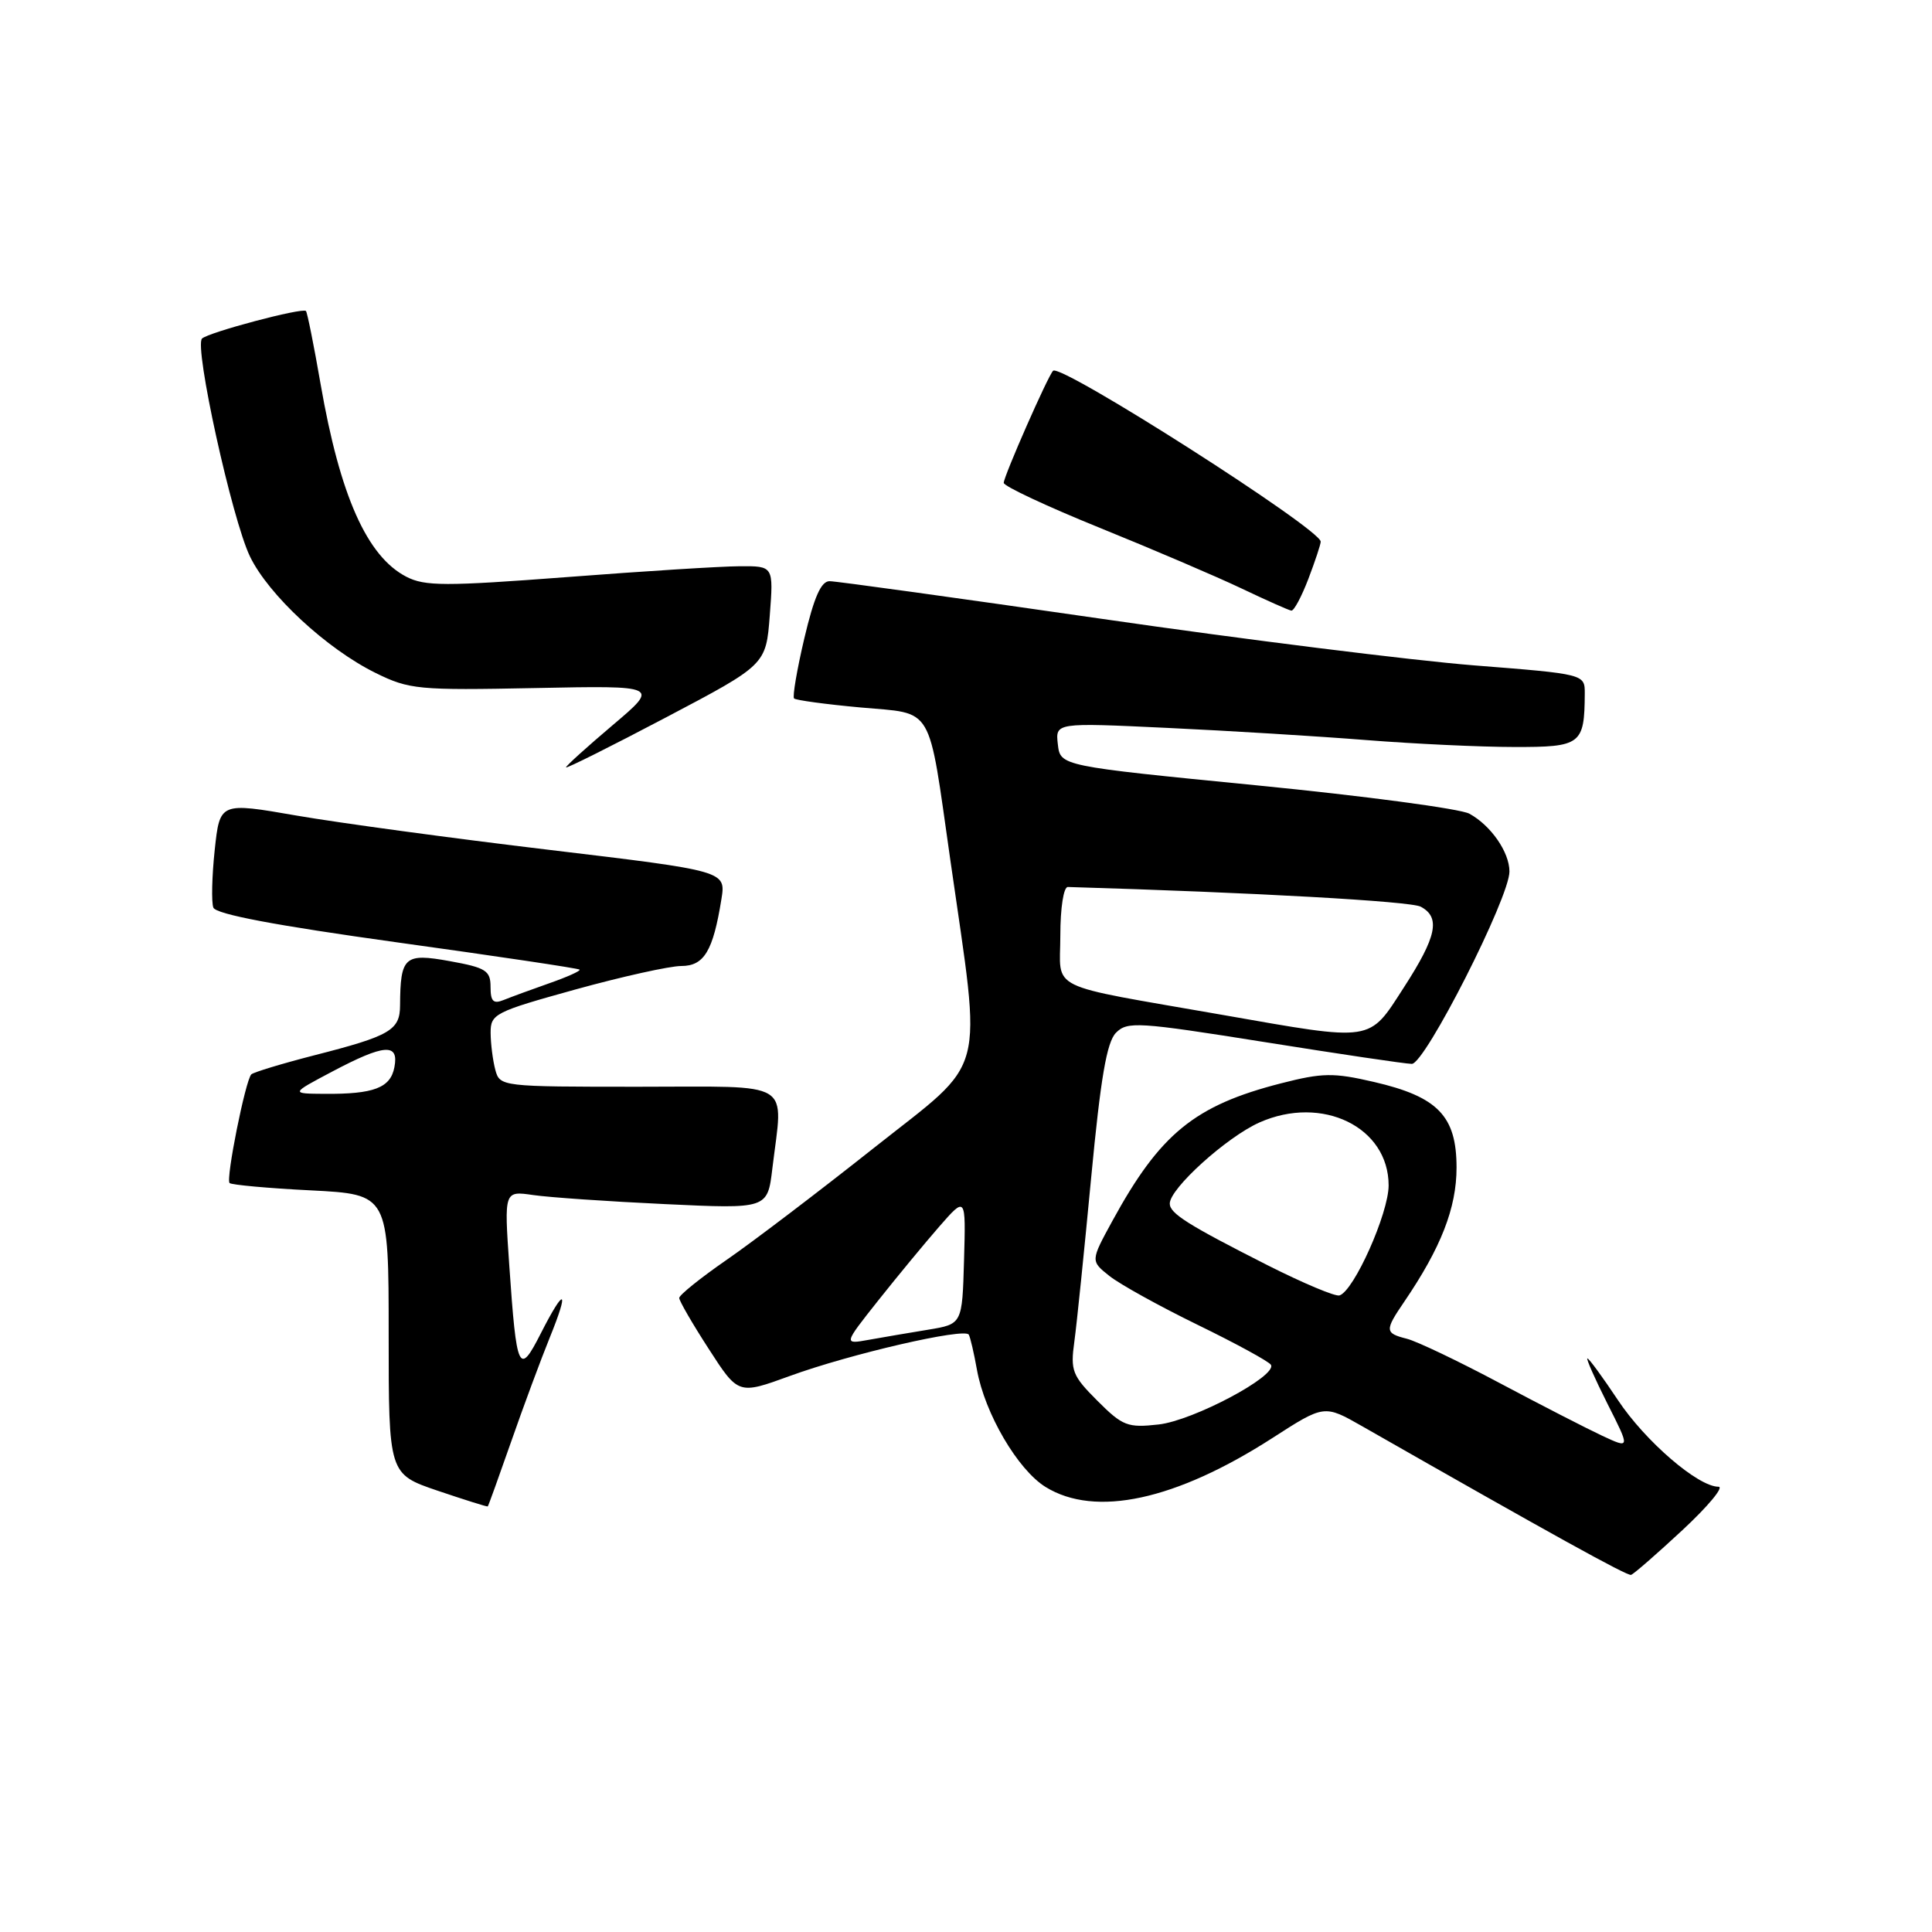 <?xml version="1.0" encoding="UTF-8" standalone="no"?>
<!DOCTYPE svg PUBLIC "-//W3C//DTD SVG 1.1//EN" "http://www.w3.org/Graphics/SVG/1.1/DTD/svg11.dtd" >
<svg xmlns="http://www.w3.org/2000/svg" xmlns:xlink="http://www.w3.org/1999/xlink" version="1.1" viewBox="0 0 256 256">
 <g >
 <path fill="currentColor"
d=" M 222.93 202.75 C 226.33 199.59 228.48 197.00 227.71 197.00 C 225.00 197.00 217.99 190.96 214.37 185.50 C 212.36 182.48 210.55 180.00 210.34 180.00 C 210.14 180.00 211.33 182.69 212.99 185.99 C 216.02 191.98 216.02 191.98 212.29 190.24 C 210.24 189.28 204.12 186.14 198.69 183.25 C 193.26 180.36 187.73 177.72 186.41 177.39 C 183.49 176.65 183.46 176.31 186.06 172.50 C 190.94 165.33 193.00 160.06 193.00 154.71 C 193.00 147.88 190.53 145.32 182.04 143.36 C 176.69 142.12 175.23 142.14 169.73 143.55 C 158.29 146.48 153.71 150.22 147.39 161.79 C 144.50 167.08 144.50 167.08 147.00 169.07 C 148.38 170.17 153.64 173.08 158.70 175.55 C 163.77 178.02 168.13 180.40 168.40 180.84 C 169.30 182.29 158.13 188.23 153.53 188.75 C 149.42 189.21 148.76 188.96 145.42 185.62 C 142.08 182.28 141.82 181.63 142.36 177.74 C 142.68 175.41 143.68 165.62 144.59 156.00 C 145.84 142.83 146.65 138.09 147.87 136.85 C 149.38 135.32 150.78 135.41 167.50 138.07 C 177.40 139.65 186.20 140.96 187.07 140.97 C 188.81 141.00 200.03 118.92 200.01 115.47 C 200.00 112.90 197.54 109.37 194.70 107.82 C 193.49 107.16 180.80 105.47 166.50 104.06 C 140.50 101.50 140.50 101.50 140.17 98.63 C 139.84 95.75 139.84 95.75 154.67 96.45 C 162.83 96.83 174.68 97.56 181.00 98.06 C 187.32 98.56 196.16 98.98 200.63 98.98 C 209.50 99.00 209.95 98.66 209.99 91.91 C 210.00 89.32 210.00 89.32 195.25 88.16 C 187.14 87.51 164.97 84.75 146.00 82.00 C 127.03 79.26 110.79 77.01 109.93 77.01 C 108.80 77.00 107.87 79.11 106.58 84.57 C 105.60 88.73 104.99 92.32 105.22 92.55 C 105.45 92.78 109.40 93.32 114.00 93.74 C 123.87 94.64 122.93 93.04 125.93 114.00 C 130.12 143.29 130.97 140.09 115.83 152.08 C 108.50 157.89 99.69 164.59 96.25 166.96 C 92.81 169.34 90.00 171.60 90.00 171.99 C 90.00 172.37 91.76 175.42 93.92 178.75 C 97.83 184.81 97.83 184.81 104.67 182.32 C 112.64 179.41 127.84 175.90 128.37 176.85 C 128.57 177.21 129.06 179.30 129.45 181.50 C 130.49 187.29 134.85 194.74 138.54 197.03 C 145.13 201.10 155.77 198.80 168.61 190.54 C 175.47 186.12 175.47 186.12 180.49 188.98 C 205.55 203.28 215.59 208.83 216.12 208.68 C 216.47 208.58 219.53 205.91 222.93 202.75 Z  M 67.74 191.00 C 69.37 186.32 71.67 180.14 72.84 177.25 C 75.49 170.73 74.84 170.43 71.65 176.70 C 68.76 182.39 68.45 181.72 67.48 167.65 C 66.80 157.79 66.80 157.79 70.65 158.35 C 72.77 158.66 80.62 159.20 88.10 159.55 C 101.70 160.19 101.70 160.19 102.34 154.84 C 103.77 142.96 105.47 144.00 84.62 144.00 C 66.40 144.00 66.23 143.98 65.63 141.75 C 65.30 140.51 65.02 138.31 65.01 136.86 C 65.00 134.35 65.54 134.08 76.25 131.11 C 82.44 129.40 88.75 128.00 90.27 128.00 C 93.30 128.00 94.49 126.01 95.59 119.15 C 96.19 115.41 96.19 115.41 72.85 112.62 C 60.01 111.09 44.92 109.04 39.31 108.07 C 29.13 106.30 29.13 106.30 28.45 112.63 C 28.08 116.11 28.00 119.55 28.27 120.26 C 28.61 121.14 36.52 122.63 52.63 124.87 C 65.76 126.69 76.64 128.31 76.80 128.48 C 76.97 128.64 75.17 129.45 72.80 130.28 C 70.44 131.11 67.71 132.11 66.75 132.50 C 65.37 133.06 65.00 132.70 65.00 130.77 C 65.00 128.61 64.39 128.22 59.57 127.35 C 53.60 126.27 53.05 126.76 53.01 133.21 C 53.00 136.51 51.72 137.26 41.62 139.84 C 37.34 140.94 33.59 142.08 33.30 142.36 C 32.52 143.15 29.90 156.23 30.42 156.76 C 30.67 157.00 35.52 157.45 41.19 157.73 C 51.50 158.26 51.50 158.26 51.50 176.79 C 51.50 195.32 51.50 195.32 58.00 197.53 C 61.58 198.74 64.56 199.68 64.63 199.61 C 64.71 199.55 66.10 195.68 67.74 191.00 Z  M 102.00 81.54 C 102.50 75.00 102.50 75.00 98.00 75.03 C 95.53 75.04 85.21 75.69 75.08 76.47 C 59.00 77.69 56.30 77.69 53.84 76.42 C 48.62 73.72 45.05 65.68 42.48 50.89 C 41.59 45.74 40.71 41.38 40.54 41.21 C 40.07 40.73 27.62 44.04 26.77 44.86 C 25.70 45.89 30.73 68.77 33.12 73.73 C 35.57 78.82 43.29 85.98 49.77 89.17 C 54.24 91.37 55.40 91.48 70.94 91.17 C 87.38 90.84 87.38 90.84 81.19 96.08 C 77.79 98.96 75.00 101.48 75.00 101.68 C 75.00 101.88 80.96 98.90 88.25 95.06 C 101.50 88.08 101.50 88.08 102.00 81.54 Z  M 173.36 76.72 C 174.26 74.36 175.00 72.13 175.00 71.77 C 175.00 70.11 140.55 48.12 139.54 49.13 C 138.85 49.81 133.00 63.12 133.00 63.98 C 133.00 64.42 138.74 67.11 145.75 69.95 C 152.76 72.79 161.20 76.40 164.50 77.97 C 167.80 79.54 170.78 80.87 171.11 80.91 C 171.45 80.96 172.46 79.07 173.36 76.72 Z  M 116.37 172.32 C 118.91 169.12 122.56 164.70 124.48 162.50 C 127.98 158.50 127.98 158.50 127.74 166.97 C 127.50 175.45 127.50 175.45 123.00 176.19 C 120.53 176.59 116.98 177.20 115.13 177.53 C 111.76 178.14 111.76 178.14 116.37 172.32 Z  M 168.00 167.67 C 157.40 162.30 155.00 160.79 155.00 159.48 C 155.00 157.48 162.54 150.67 166.89 148.73 C 175.19 145.05 184.00 149.34 184.00 157.07 C 184.00 160.76 179.41 171.05 177.49 171.65 C 176.95 171.83 172.68 170.03 168.00 167.67 Z  M 162.00 134.48 C 138.25 130.32 140.50 131.42 140.50 123.96 C 140.50 120.30 140.93 117.51 141.50 117.53 C 166.10 118.26 186.90 119.42 188.25 120.14 C 190.91 121.56 190.38 124.10 186.02 130.84 C 181.31 138.14 182.14 138.01 162.00 134.48 Z  M 44.00 142.00 C 50.96 138.32 52.88 138.19 52.26 141.41 C 51.74 144.15 49.54 144.99 43.00 144.94 C 38.50 144.91 38.50 144.91 44.00 142.00 Z "/>
</g>
</svg>